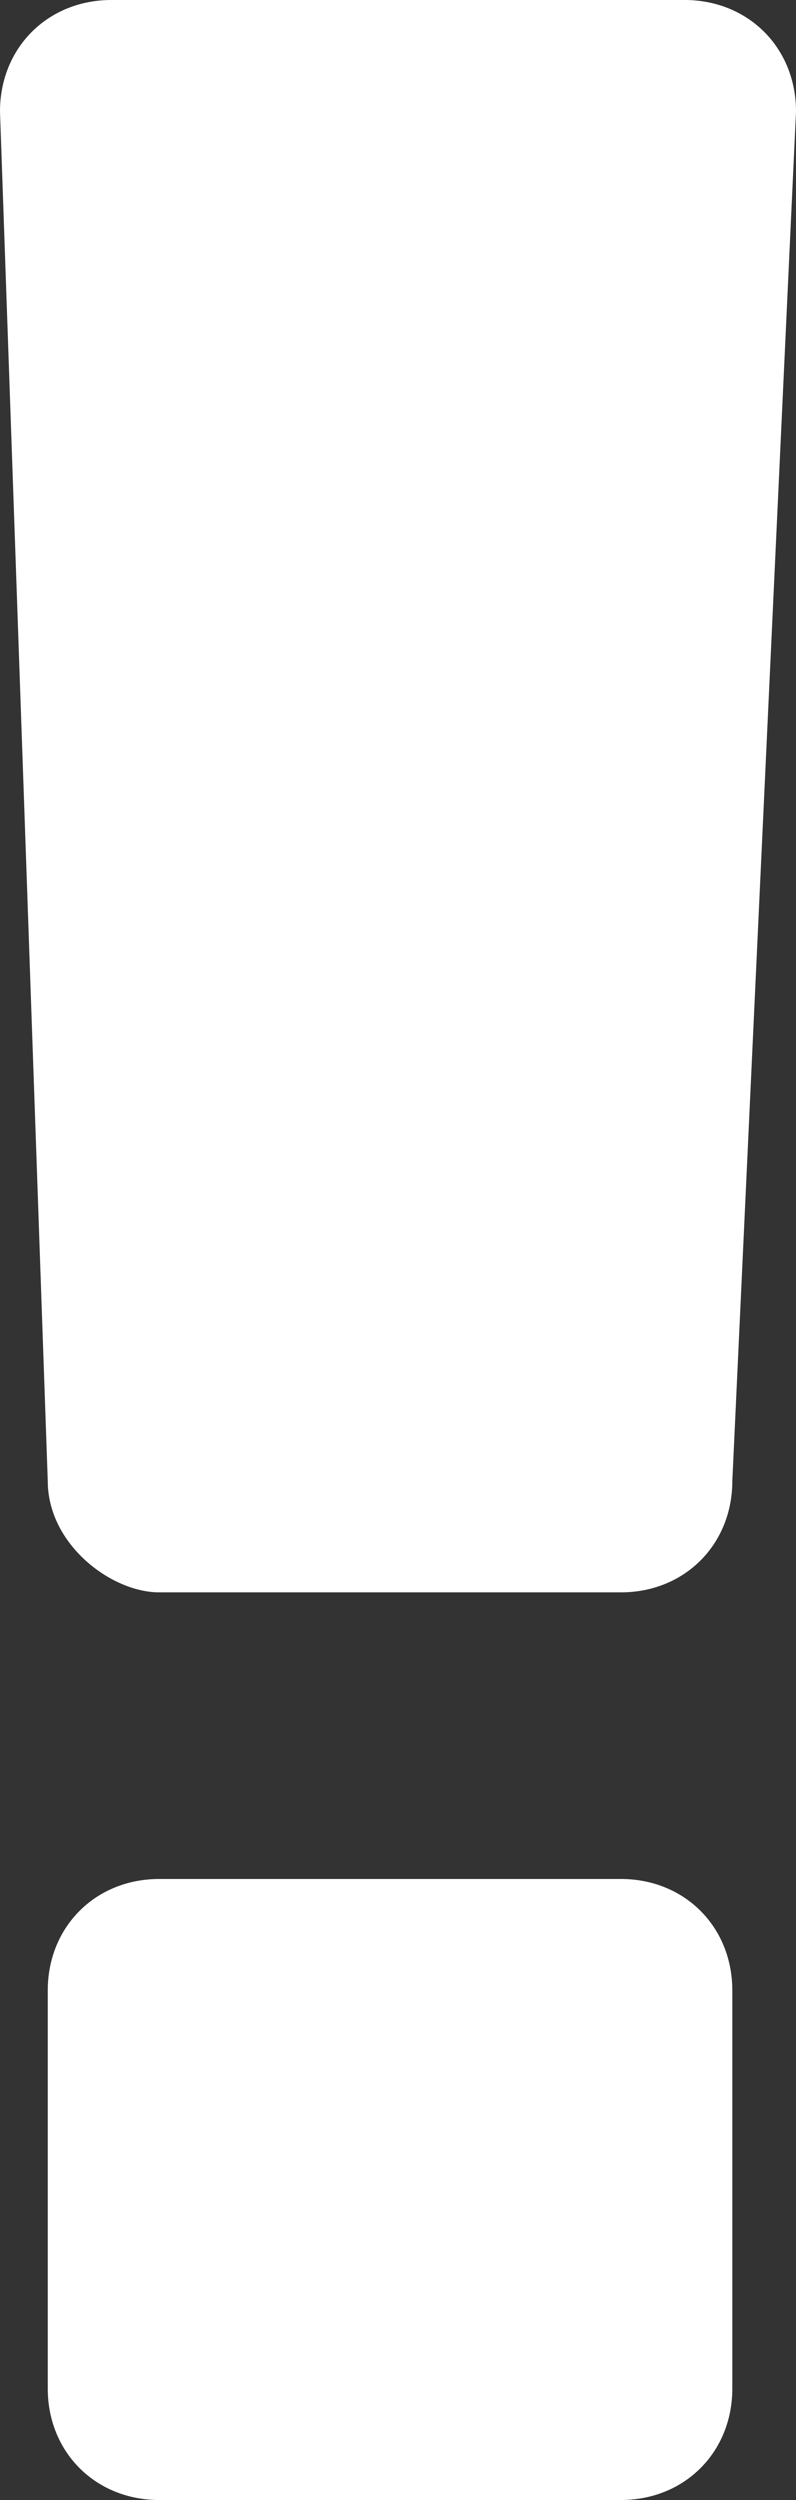 <?xml version="1.0" encoding="utf-8"?>
<!-- Generator: Adobe Illustrator 20.0.0, SVG Export Plug-In . SVG Version: 6.00 Build 0)  -->
<svg version="1.2" baseProfile="tiny" id="Layer_1" xmlns="http://www.w3.org/2000/svg" xmlns:xlink="http://www.w3.org/1999/xlink"
	 x="0px" y="0px" width="5px" height="15.7px" viewBox="0 0 5 15.7" xml:space="preserve">
<rect x="0" y="0" width="5" height="15.7" fill="#333333" stroke="none"/>
<path fill-rule="evenodd" fill="#FFFFFF" d="M5,0.7C5,0.3,4.7,0,4.3,0H0.7C0.3,0,0,0.3,0,0.7l0.3,8.6C0.3,9.7,0.7,10,1,10h2.9
	c0.4,0,0.7-0.3,0.7-0.7L5,0.7z M4.6,12.5c0-0.4-0.3-0.7-0.7-0.7H1c-0.4,0-0.7,0.3-0.7,0.7V15c0,0.4,0.3,0.7,0.7,0.7h2.9
	c0.4,0,0.7-0.3,0.7-0.7V12.5z"/>
</svg>
